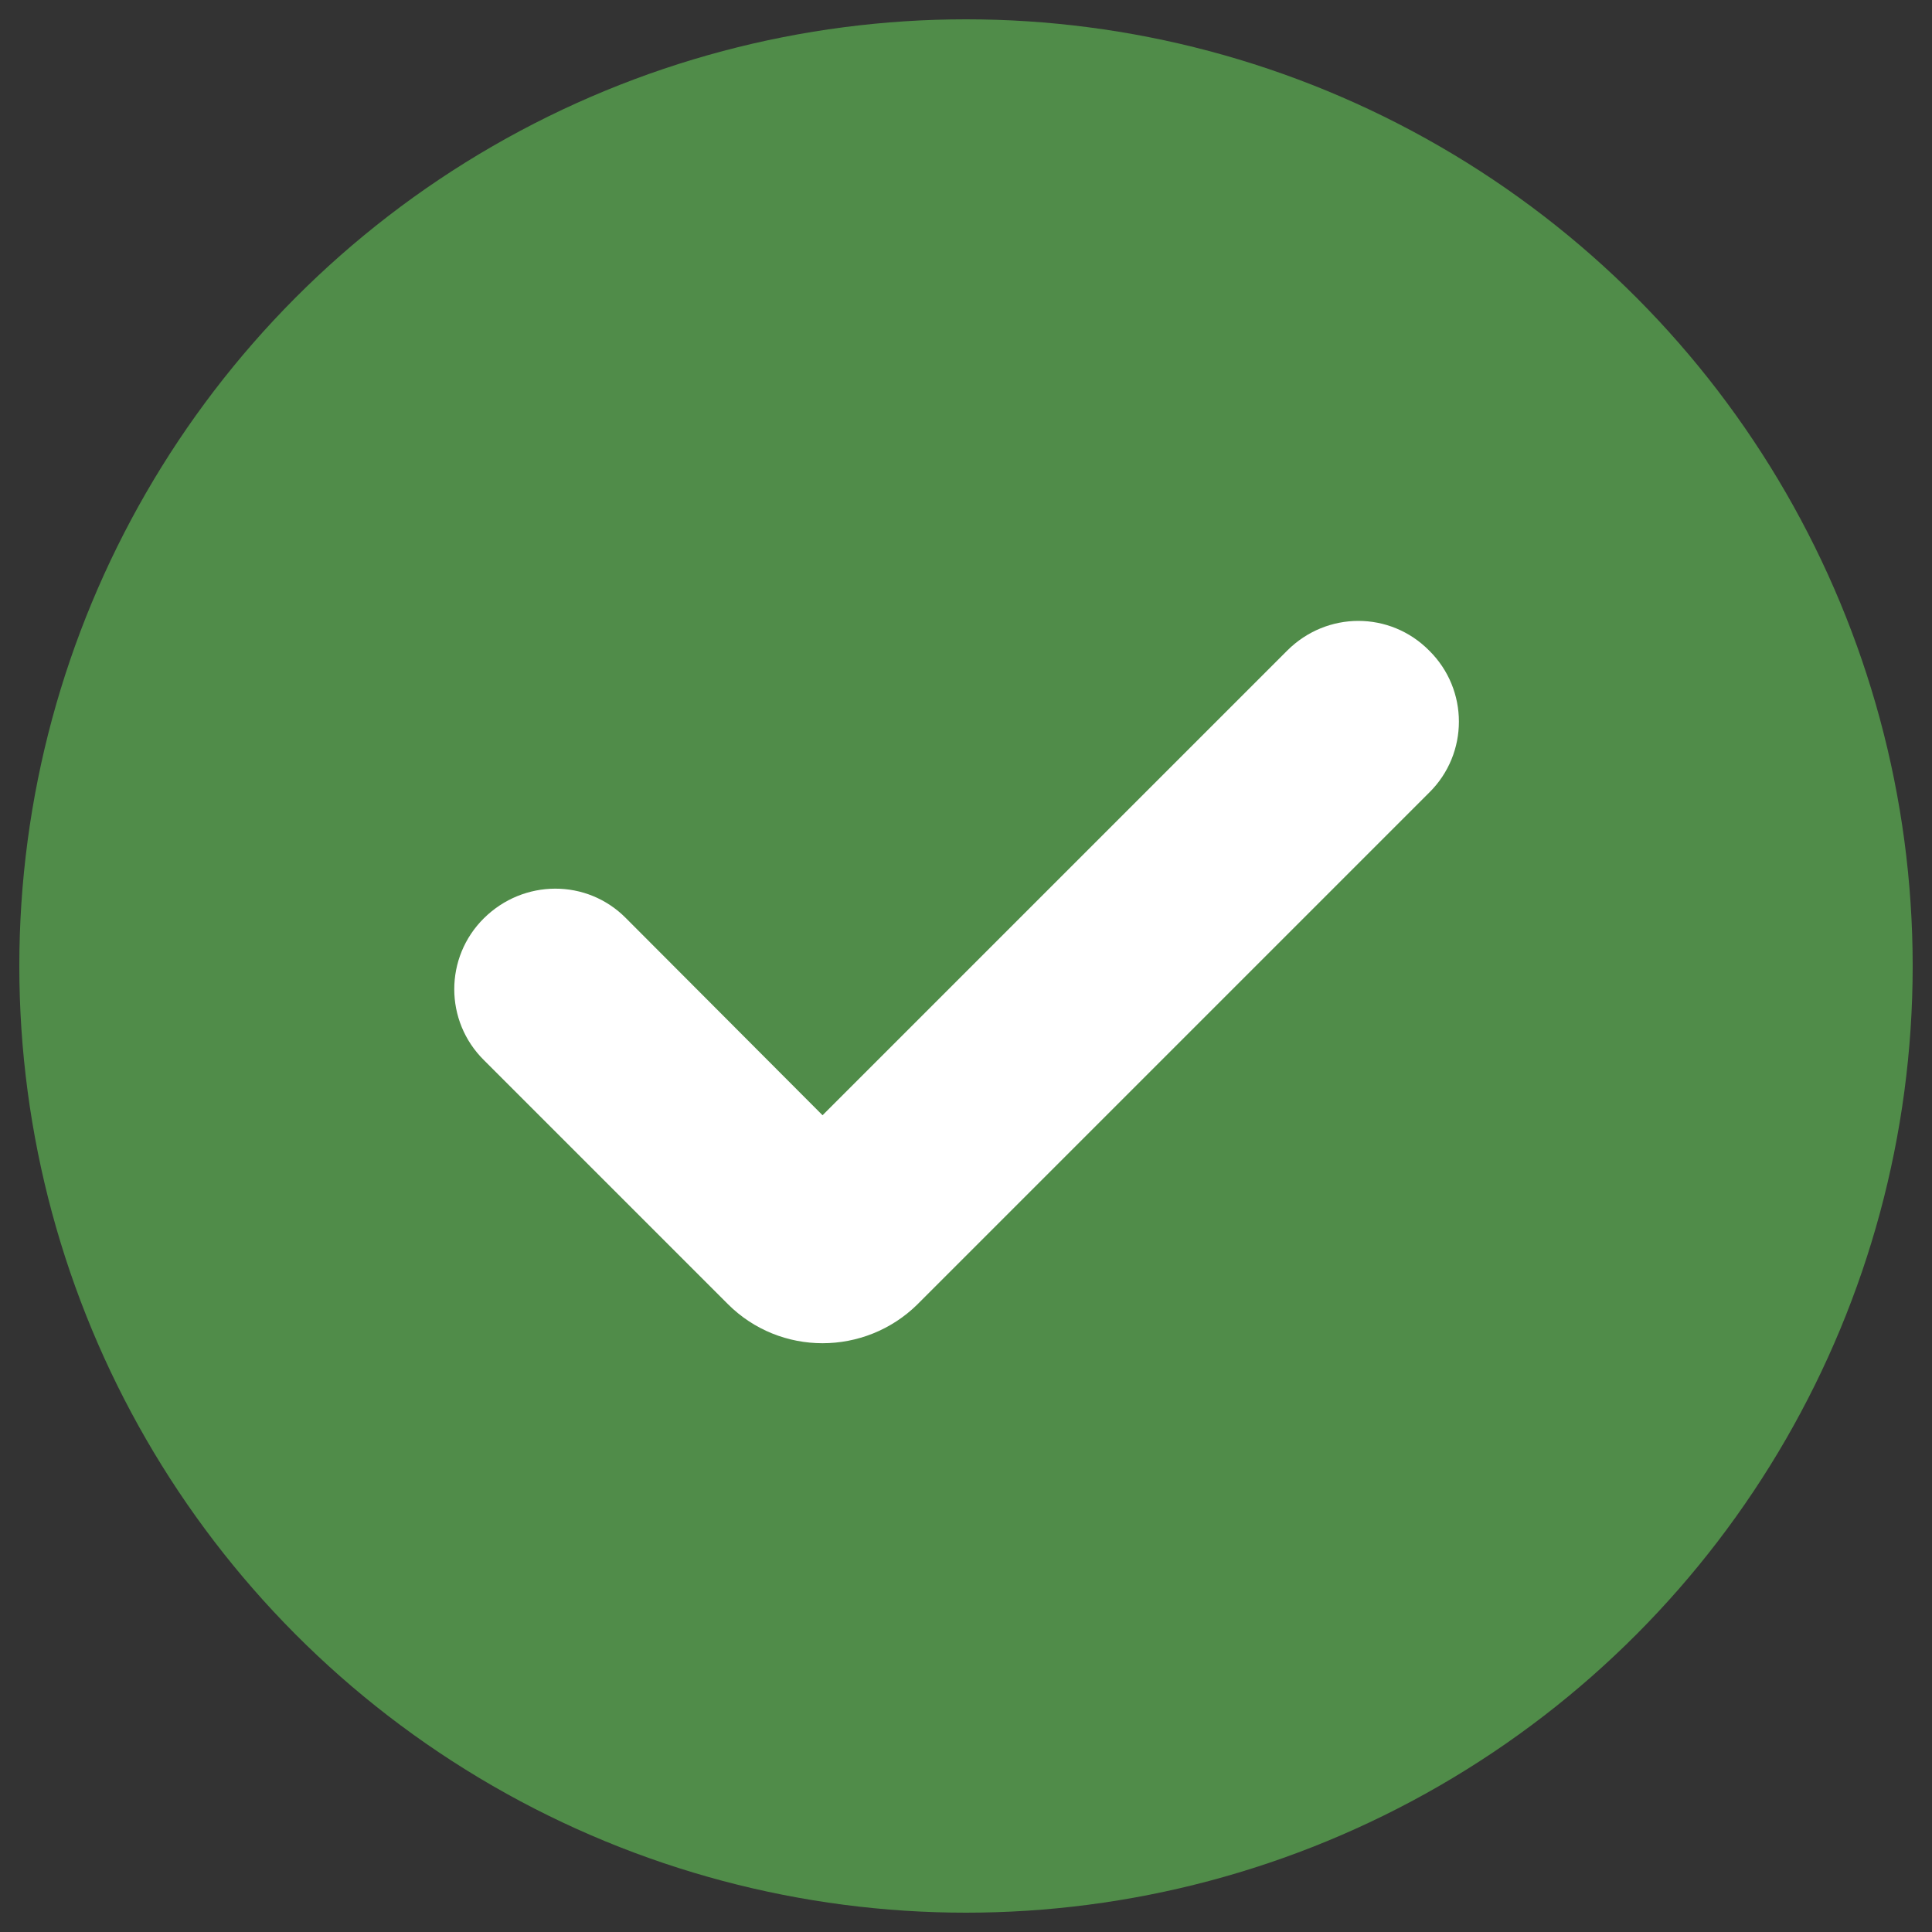 <?xml version="1.0" encoding="utf-8"?>
<!-- Generator: Adobe Illustrator 23.0.0, SVG Export Plug-In . SVG Version: 6.00 Build 0)  -->
<svg version="1.1" id="Capa_1" xmlns="http://www.w3.org/2000/svg" xmlns:xlink="http://www.w3.org/1999/xlink" x="0px" y="0px"
	 viewBox="0 0 400 400" style="enable-background:new 0 0 400 400;" xml:space="preserve">
<rect x="0" y="0" width="400" height="400" fill="#333333" stroke="none"/>
<style type="text/css">
	.st0{fill:#DE9F00;}
	.st1{fill:#FFFFFF;}
	.st2{fill:#508C49;}
</style>
<g>
	<g>
		<circle class="st2" cx="200" cy="200" r="196"/>
	</g>
	<path class="st1" d="M170.3,278.1c-7.1,0-14.2-2.7-19.6-8.1l-50.5-50.5c-8.2-8.1-8.2-21.3,0-29.4s21.3-8.2,29.4,0l40.7,40.8
		l96.2-96.2c8.2-8.2,21.3-8.2,29.4,0c8.2,8.1,8.2,21.3,0,29.4l-106,106C184.5,275.4,177.4,278.1,170.3,278.1z"/>
</g>
</svg>
